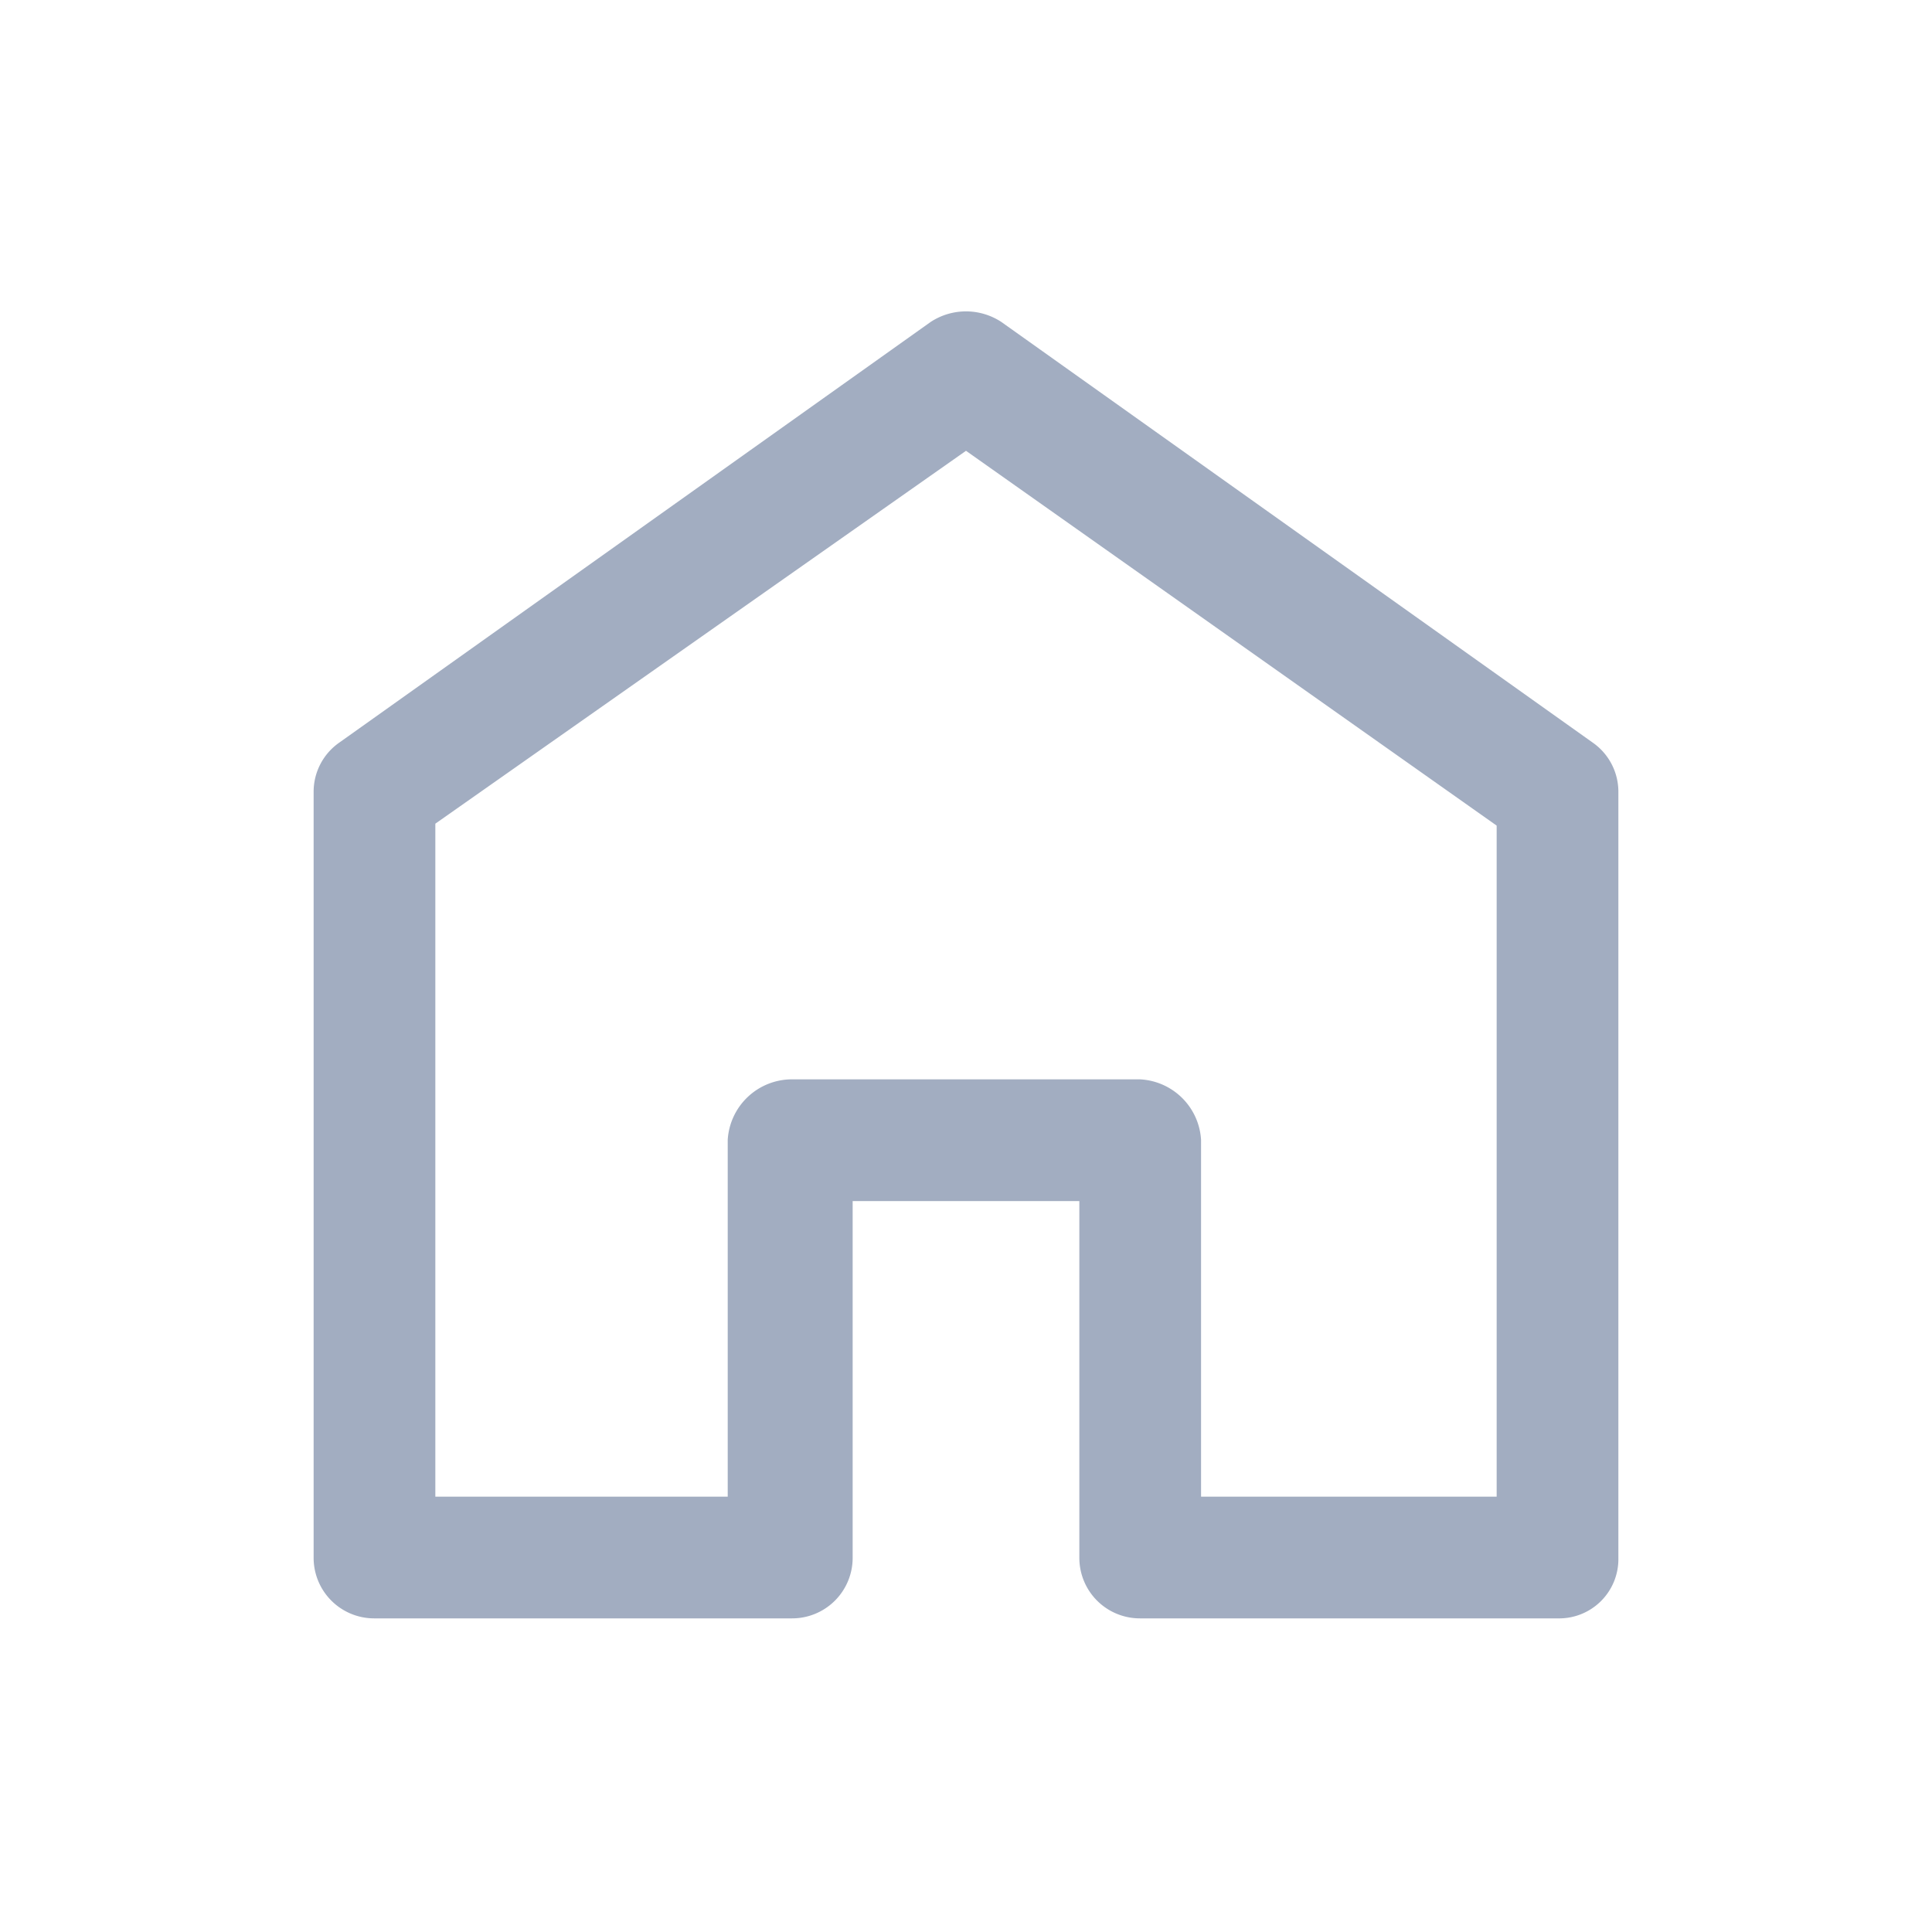 <svg xmlns="http://www.w3.org/2000/svg" viewBox="0 0 30 30"><defs><style>.cls-1{opacity:0;}.cls-2{fill:#a2adc1;}</style></defs><title>ico_ttl_home_gray</title><g id="レイヤー_2" data-name="レイヤー 2"><g id="レイヤー_1-2" data-name="レイヤー 1"><g id="長方形_12412" data-name="長方形 12412" class="cls-1"><rect width="30" height="30"/></g><path id="パス_3236" data-name="パス 3236" class="cls-2" d="M24.73,11.53,15.55,5a1,1,0,0,0-1.1,0L5.27,11.53a.93.93,0,0,0-.4.77V24.19a.94.94,0,0,0,.94.94H12.3a.94.94,0,0,0,.94-.94h0V18.65h3.52v5.54a.94.94,0,0,0,.94.94h6.49a.92.92,0,0,0,.94-.94V12.3A.93.93,0,0,0,24.73,11.53Zm-7,5.23H12.3a1,1,0,0,0-1,.94v5.54H6.76V12.79L15,7l8.24,5.82V23.24H18.65V17.7A1,1,0,0,0,17.7,16.76Z"/></g></g></svg>